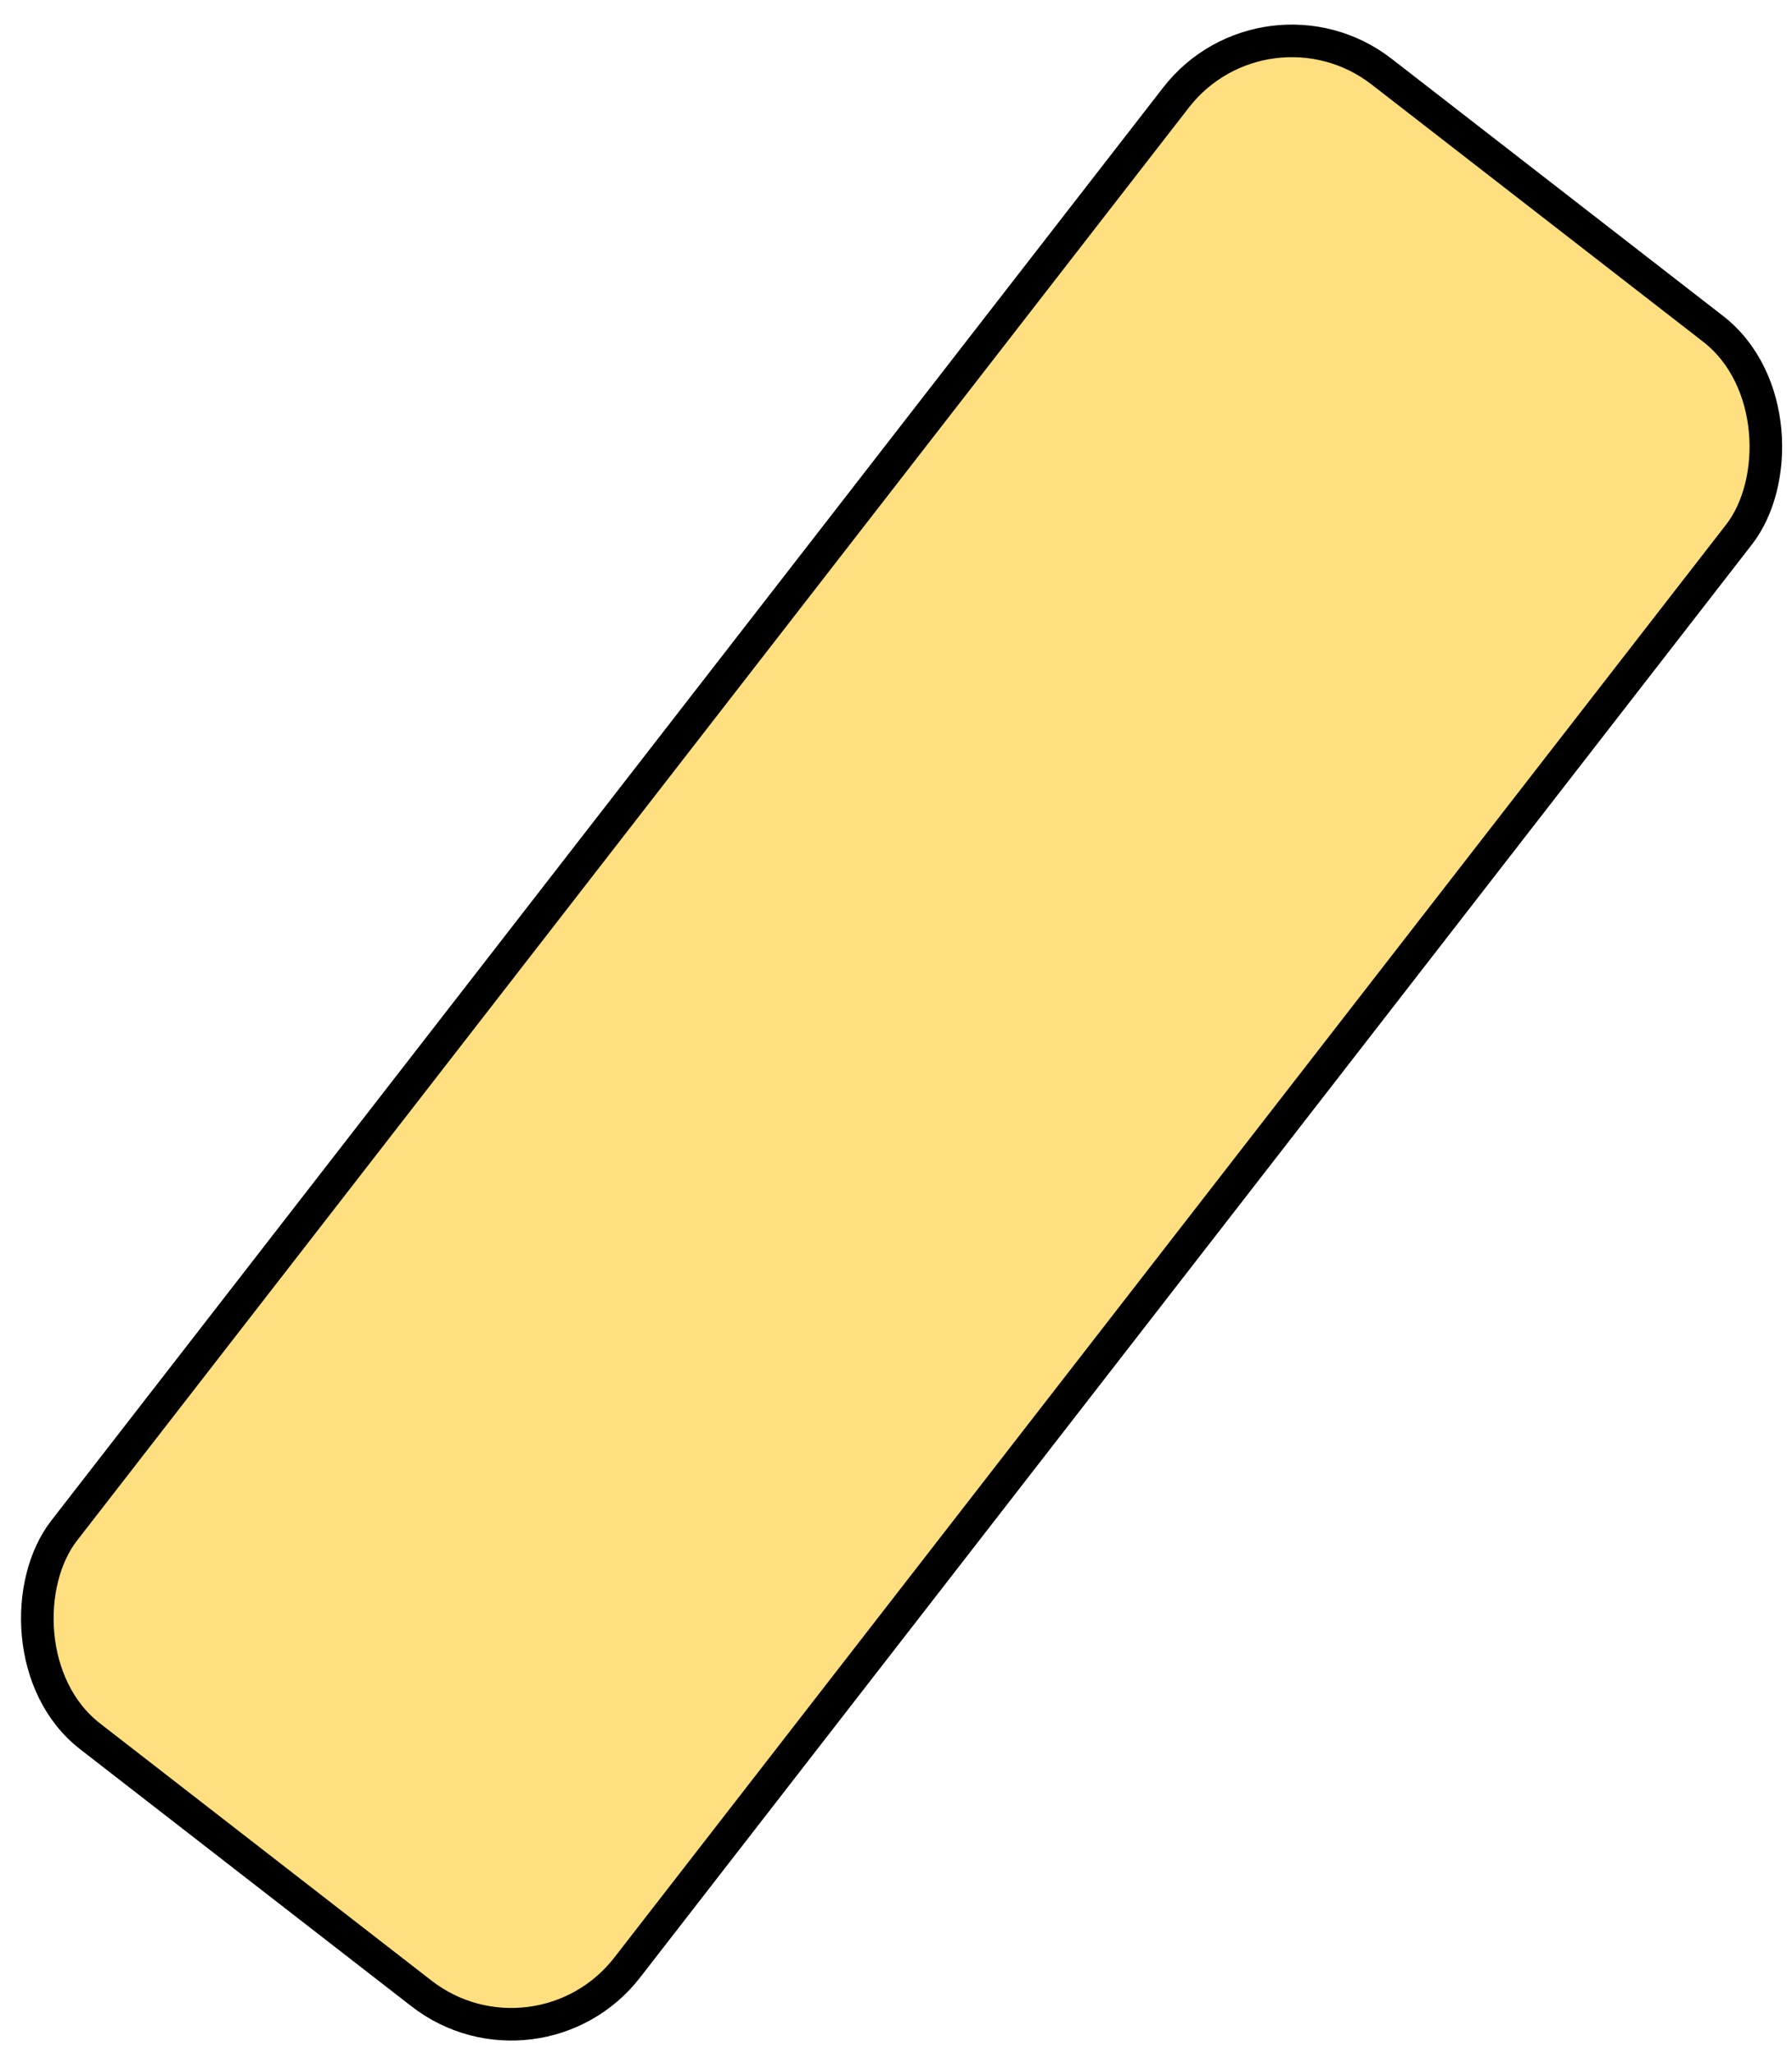 <svg width="55" height="63" viewBox="0 0 55 63" fill="none" xmlns="http://www.w3.org/2000/svg">
<rect x="16.492" y="63.94" width="21.874" height="64.665" rx="4.5" transform="rotate(-142.192 16.492 63.94)" fill="#FFDF7F" stroke="black"/>
</svg>

